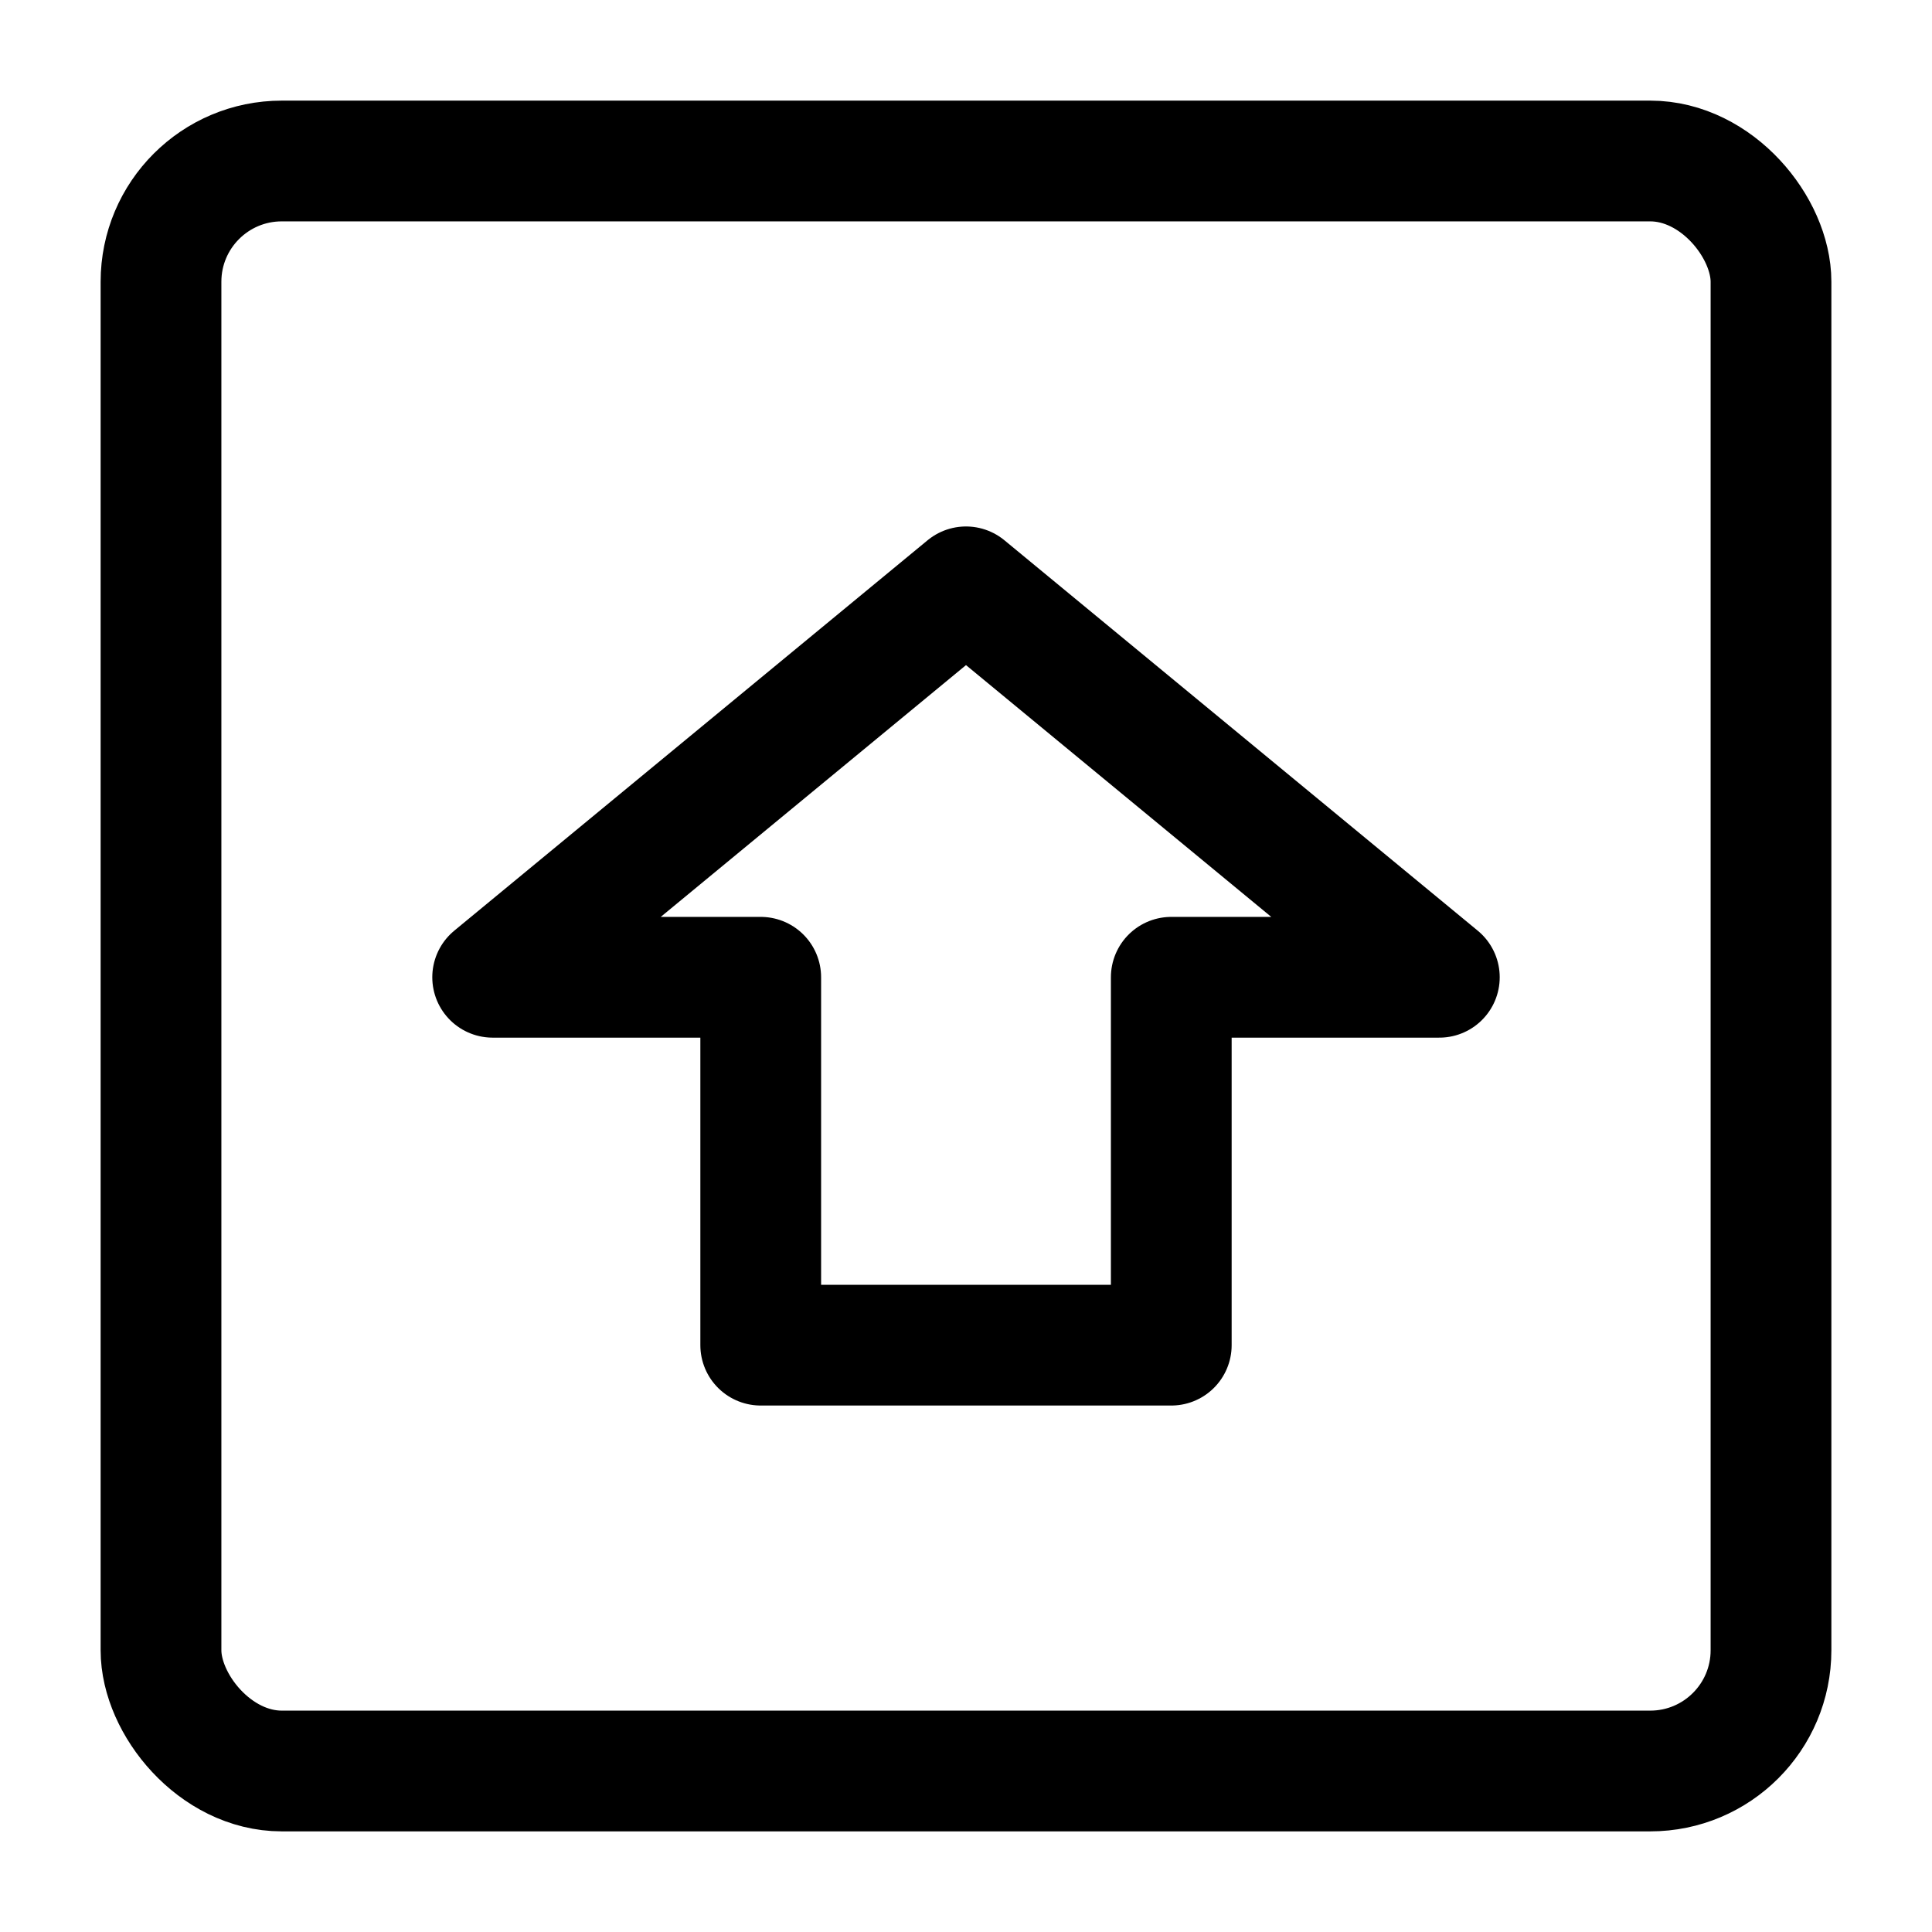 <svg xmlns="http://www.w3.org/2000/svg" width="24" height="24" viewBox="0 0 24 24" stroke="currentColor" fill="none" stroke-linecap="round" stroke-width="1.5" stroke-linejoin="round" stroke-align="center" ><rect  x="2" y="2" width="20" height="20" rx="1.5"/><polygon  points="17.88 12.14 12 7.29 6.12 12.14 9.45 12.14 9.45 16.71 14.55 16.71 14.55 12.14 17.88 12.14"/></svg>